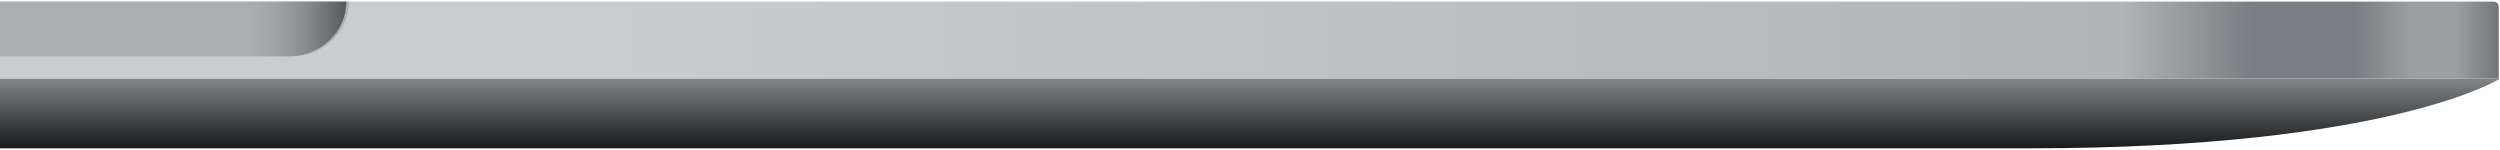 <svg width="535" height="32" viewBox="0 0 535 32" fill="none" xmlns="http://www.w3.org/2000/svg">
<path d="M534.733 1.411C534.733 0.823 534.255 0.347 533.665 0.347H-1.195C-1.785 0.347 -2.263 0.823 -2.263 1.411V16.841H534.733V1.411Z" fill="url(#paint0_linear_20005153_3361)"/>
<path d="M-66.35 12.052H62.358C69.142 12.052 74.641 6.812 74.641 0.347H-78.634C-78.634 6.812 -73.134 12.052 -66.35 12.052Z" fill="#ABAEB0"/>
<path d="M-66.885 12.052H61.824C68.608 12.052 74.107 6.812 74.107 0.347H-79.168C-79.168 6.812 -73.668 12.052 -66.885 12.052Z" fill="url(#paint1_linear_20005153_3361)"/>
<path fill-rule="evenodd" clip-rule="evenodd" d="M-2.798 16.841H-538.993C-538.993 16.841 -515.494 31.738 -438.323 31.738H-2.798H-1.729H434.33C511.501 31.738 535 16.841 535 16.841H-1.729H-2.798Z" fill="url(#paint2_linear_20005153_3361)"/>
<defs>
<linearGradient id="paint0_linear_20005153_3361" x1="534.733" y1="8.859" x2="-2.263" y2="8.859" gradientUnits="userSpaceOnUse">
<stop stop-color="#717576"/>
<stop offset="0.017" stop-color="#9C9FA1"/>
<stop offset="0.035" stop-color="#9C9FA1"/>
<stop offset="0.057" stop-color="#797E82"/>
<stop offset="0.098" stop-color="#797E82"/>
<stop offset="0.151" stop-color="#B2B5B7"/>
<stop offset="0.757" stop-color="#CACDCF"/>
<stop offset="1" stop-color="#CACDCF"/>
</linearGradient>
<linearGradient id="paint1_linear_20005153_3361" x1="-79.168" y1="6.2" x2="74.107" y2="6.2" gradientUnits="userSpaceOnUse">
<stop stop-opacity="0.5"/>
<stop offset="0.139" stop-color="#818487" stop-opacity="0"/>
<stop offset="0.861" stop-color="#818487" stop-opacity="0"/>
<stop offset="1" stop-opacity="0.5"/>
</linearGradient>
<linearGradient id="paint2_linear_20005153_3361" x1="-1.996" y1="16.841" x2="-1.996" y2="31.738" gradientUnits="userSpaceOnUse">
<stop stop-color="#838688"/>
<stop offset="1" stop-color="#17191B"/>
</linearGradient>
</defs>
</svg>
